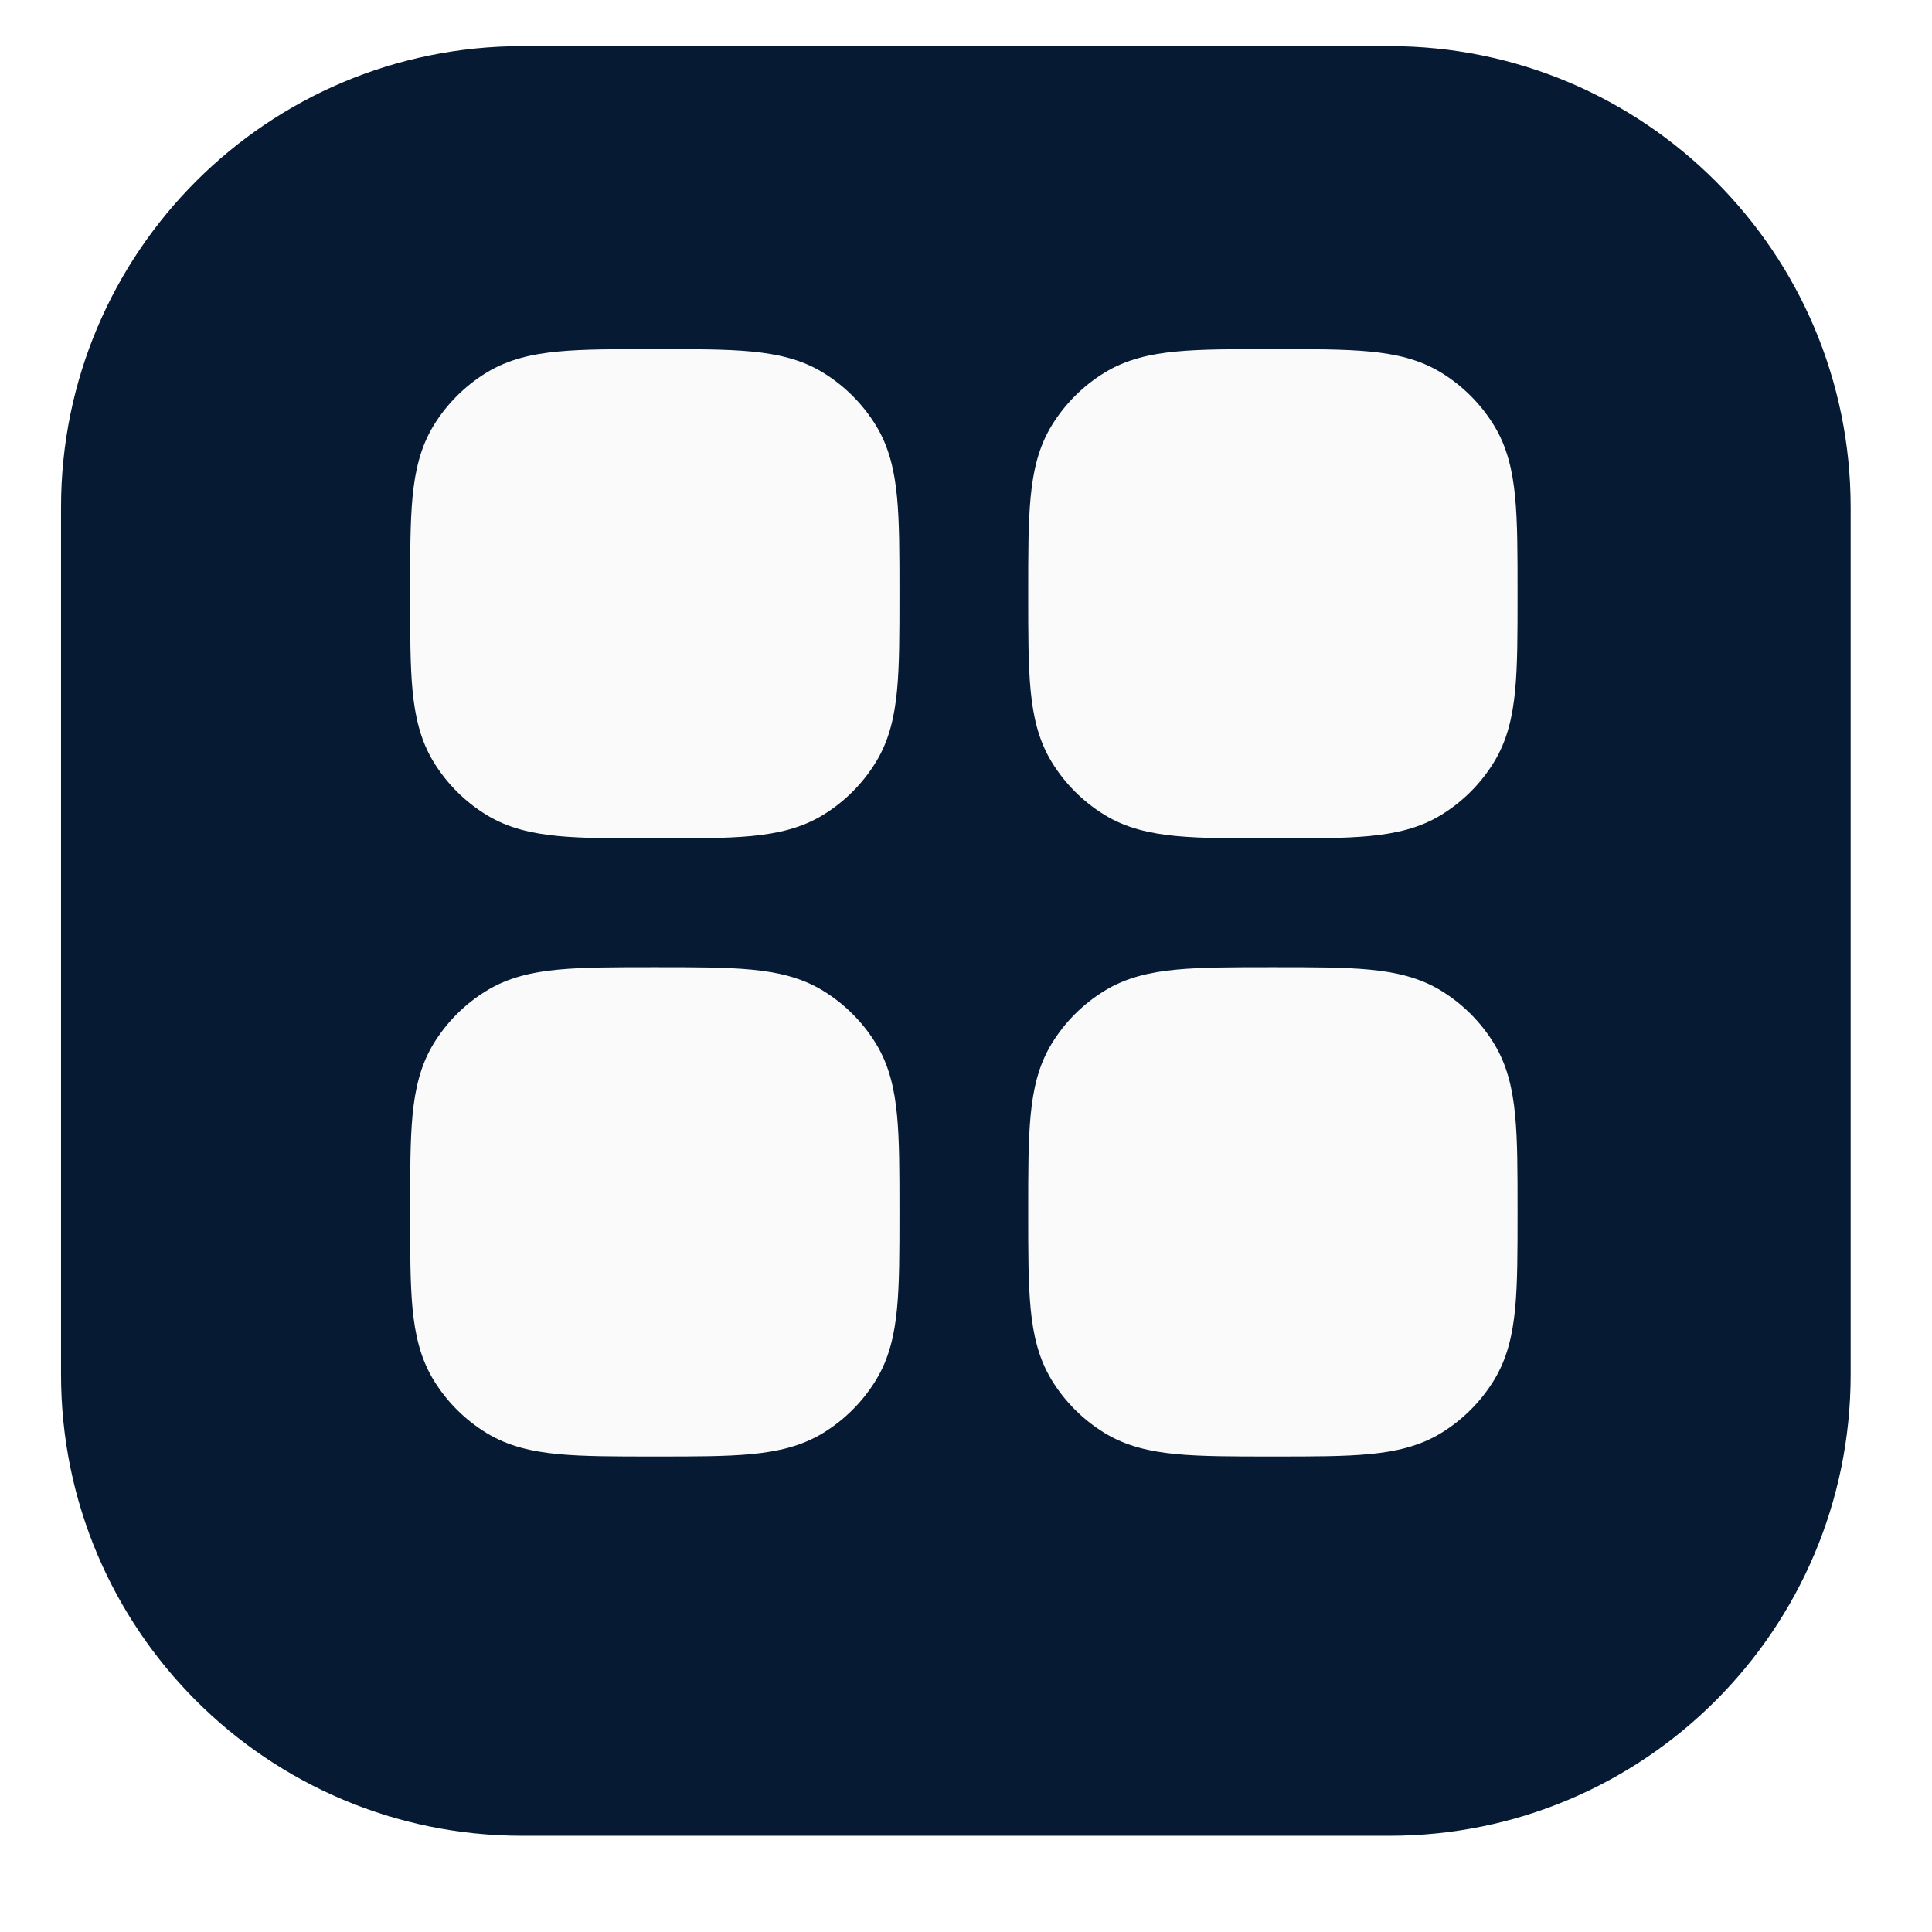<svg width="56" height="56" viewBox="0 0 56 56" fill="none" xmlns="http://www.w3.org/2000/svg">
<g clip-path="url(#clip0_12_523)">
<g clip-path="url(#clip1_12_523)">
<g filter="url(#filter0_ii_12_523)">
<path d="M40.275 0H15.136C7.753 0 1.769 5.985 1.769 13.367V38.507C1.769 45.889 7.753 51.874 15.136 51.874H40.275C47.658 51.874 53.642 45.889 53.642 38.507V13.367C53.642 5.985 47.658 0 40.275 0Z" fill="#071A34"/>
</g>
<path d="M36.95 10.119C38.053 10.119 38.96 10.119 39.694 10.189C40.456 10.261 41.147 10.417 41.775 10.802C42.398 11.184 42.922 11.708 43.304 12.331C43.689 12.959 43.844 13.649 43.917 14.412C43.987 15.146 43.987 16.053 43.987 17.156V17.265C43.987 18.369 43.987 19.276 43.917 20.01C43.844 20.772 43.689 21.462 43.304 22.09C42.922 22.714 42.398 23.238 41.775 23.62C41.147 24.005 40.456 24.16 39.694 24.233C38.96 24.302 38.053 24.302 36.95 24.302H36.84C35.737 24.302 34.83 24.302 34.096 24.233C33.334 24.16 32.643 24.005 32.016 23.62C31.392 23.238 30.868 22.714 30.486 22.09C30.101 21.462 29.946 20.772 29.873 20.01C29.803 19.276 29.803 18.369 29.803 17.265V17.156C29.803 16.053 29.803 15.146 29.873 14.412C29.946 13.649 30.101 12.959 30.486 12.331C30.868 11.708 31.392 11.184 32.016 10.802C32.643 10.417 33.334 10.261 34.096 10.189C34.83 10.119 35.737 10.119 36.84 10.119H36.95Z" fill="#FAFAFA"/>
<path d="M19.034 10.119C20.137 10.119 21.044 10.119 21.778 10.189C22.541 10.261 23.231 10.417 23.859 10.802C24.482 11.184 25.006 11.708 25.388 12.331C25.773 12.959 25.929 13.649 26.001 14.412C26.071 15.146 26.071 16.053 26.071 17.156V17.265C26.071 18.369 26.071 19.276 26.001 20.01C25.929 20.772 25.773 21.462 25.388 22.09C25.006 22.714 24.482 23.238 23.859 23.62C23.231 24.005 22.541 24.16 21.778 24.233C21.044 24.302 20.137 24.302 19.034 24.302H18.925C17.821 24.302 16.914 24.302 16.18 24.233C15.418 24.16 14.728 24.005 14.1 23.62C13.476 23.238 12.952 22.714 12.57 22.09C12.186 21.462 12.03 20.772 11.957 20.01C11.888 19.276 11.888 18.369 11.888 17.265V17.156C11.888 16.053 11.888 15.146 11.957 14.412C12.03 13.649 12.186 12.959 12.57 12.331C12.952 11.708 13.476 11.184 14.1 10.802C14.728 10.417 15.418 10.261 16.18 10.189C16.914 10.119 17.821 10.119 18.925 10.119H19.034Z" fill="#FAFAFA"/>
<path d="M36.95 28.035C38.053 28.035 38.96 28.035 39.694 28.105C40.456 28.177 41.147 28.333 41.775 28.718C42.398 29.1 42.922 29.624 43.304 30.247C43.689 30.875 43.844 31.565 43.917 32.328C43.987 33.062 43.987 33.968 43.987 35.072V35.181C43.987 36.285 43.987 37.192 43.917 37.925C43.844 38.688 43.689 39.378 43.304 40.006C42.922 40.63 42.398 41.154 41.775 41.536C41.147 41.92 40.456 42.076 39.694 42.148C38.96 42.218 38.053 42.218 36.95 42.218H36.84C35.737 42.218 34.83 42.218 34.096 42.148C33.334 42.076 32.643 41.92 32.016 41.536C31.392 41.154 30.868 40.63 30.486 40.006C30.101 39.378 29.946 38.688 29.873 37.925C29.803 37.192 29.803 36.285 29.803 35.181V35.072C29.803 33.969 29.803 33.062 29.873 32.328C29.946 31.565 30.101 30.875 30.486 30.247C30.868 29.624 31.392 29.1 32.016 28.718C32.643 28.333 33.334 28.177 34.096 28.105C34.83 28.035 35.737 28.035 36.84 28.035H36.95Z" fill="#FAFAFA"/>
<path d="M19.034 28.035C20.137 28.035 21.044 28.035 21.778 28.105C22.541 28.177 23.231 28.333 23.859 28.718C24.482 29.1 25.006 29.624 25.388 30.247C25.773 30.875 25.929 31.565 26.001 32.328C26.071 33.062 26.071 33.968 26.071 35.072V35.181C26.071 36.285 26.071 37.192 26.001 37.925C25.929 38.688 25.773 39.378 25.388 40.006C25.006 40.63 24.482 41.154 23.859 41.536C23.231 41.92 22.541 42.076 21.778 42.148C21.044 42.218 20.137 42.218 19.034 42.218H18.925C17.821 42.218 16.914 42.218 16.18 42.148C15.418 42.076 14.728 41.92 14.1 41.536C13.476 41.154 12.952 40.63 12.57 40.006C12.186 39.378 12.03 38.688 11.957 37.925C11.888 37.192 11.888 36.285 11.888 35.181V35.072C11.888 33.969 11.888 33.062 11.957 32.328C12.03 31.565 12.186 30.875 12.57 30.247C12.952 29.624 13.476 29.1 14.1 28.718C14.728 28.333 15.418 28.177 16.18 28.105C16.914 28.035 17.821 28.035 18.925 28.035H19.034Z" fill="#FAFAFA"/>
</g>
</g>
<defs>
<filter id="filter0_ii_12_523" x="1.769" y="0" width="51.874" height="53.21" filterUnits="userSpaceOnUse" color-interpolation-filters="sRGB">
<feFlood flood-opacity="0" result="BackgroundImageFix"/>
<feBlend mode="normal" in="SourceGraphic" in2="BackgroundImageFix" result="shape"/>
<feColorMatrix in="SourceAlpha" type="matrix" values="0 0 0 0 0 0 0 0 0 0 0 0 0 0 0 0 0 0 127 0" result="hardAlpha"/>
<feOffset dy="1.337"/>
<feGaussianBlur stdDeviation="0.668"/>
<feComposite in2="hardAlpha" operator="arithmetic" k2="-1" k3="1"/>
<feColorMatrix type="matrix" values="0 0 0 0 1 0 0 0 0 1 0 0 0 0 1 0 0 0 0.15 0"/>
<feBlend mode="normal" in2="shape" result="effect1_innerShadow_12_523"/>
<feColorMatrix in="SourceAlpha" type="matrix" values="0 0 0 0 0 0 0 0 0 0 0 0 0 0 0 0 0 0 127 0" result="hardAlpha"/>
<feOffset/>
<feGaussianBlur stdDeviation="10.025"/>
<feComposite in2="hardAlpha" operator="arithmetic" k2="-1" k3="1"/>
<feColorMatrix type="matrix" values="0 0 0 0 1 0 0 0 0 1 0 0 0 0 1 0 0 0 0.05 0"/>
<feBlend mode="normal" in2="effect1_innerShadow_12_523" result="effect2_innerShadow_12_523"/>
</filter>
<clipPath id="clip0_12_523">
<rect width="56" height="56" fill="white"/>
</clipPath>
<clipPath id="clip1_12_523">
<rect width="56" height="56" fill="white"/>
</clipPath>
</defs>
</svg>
